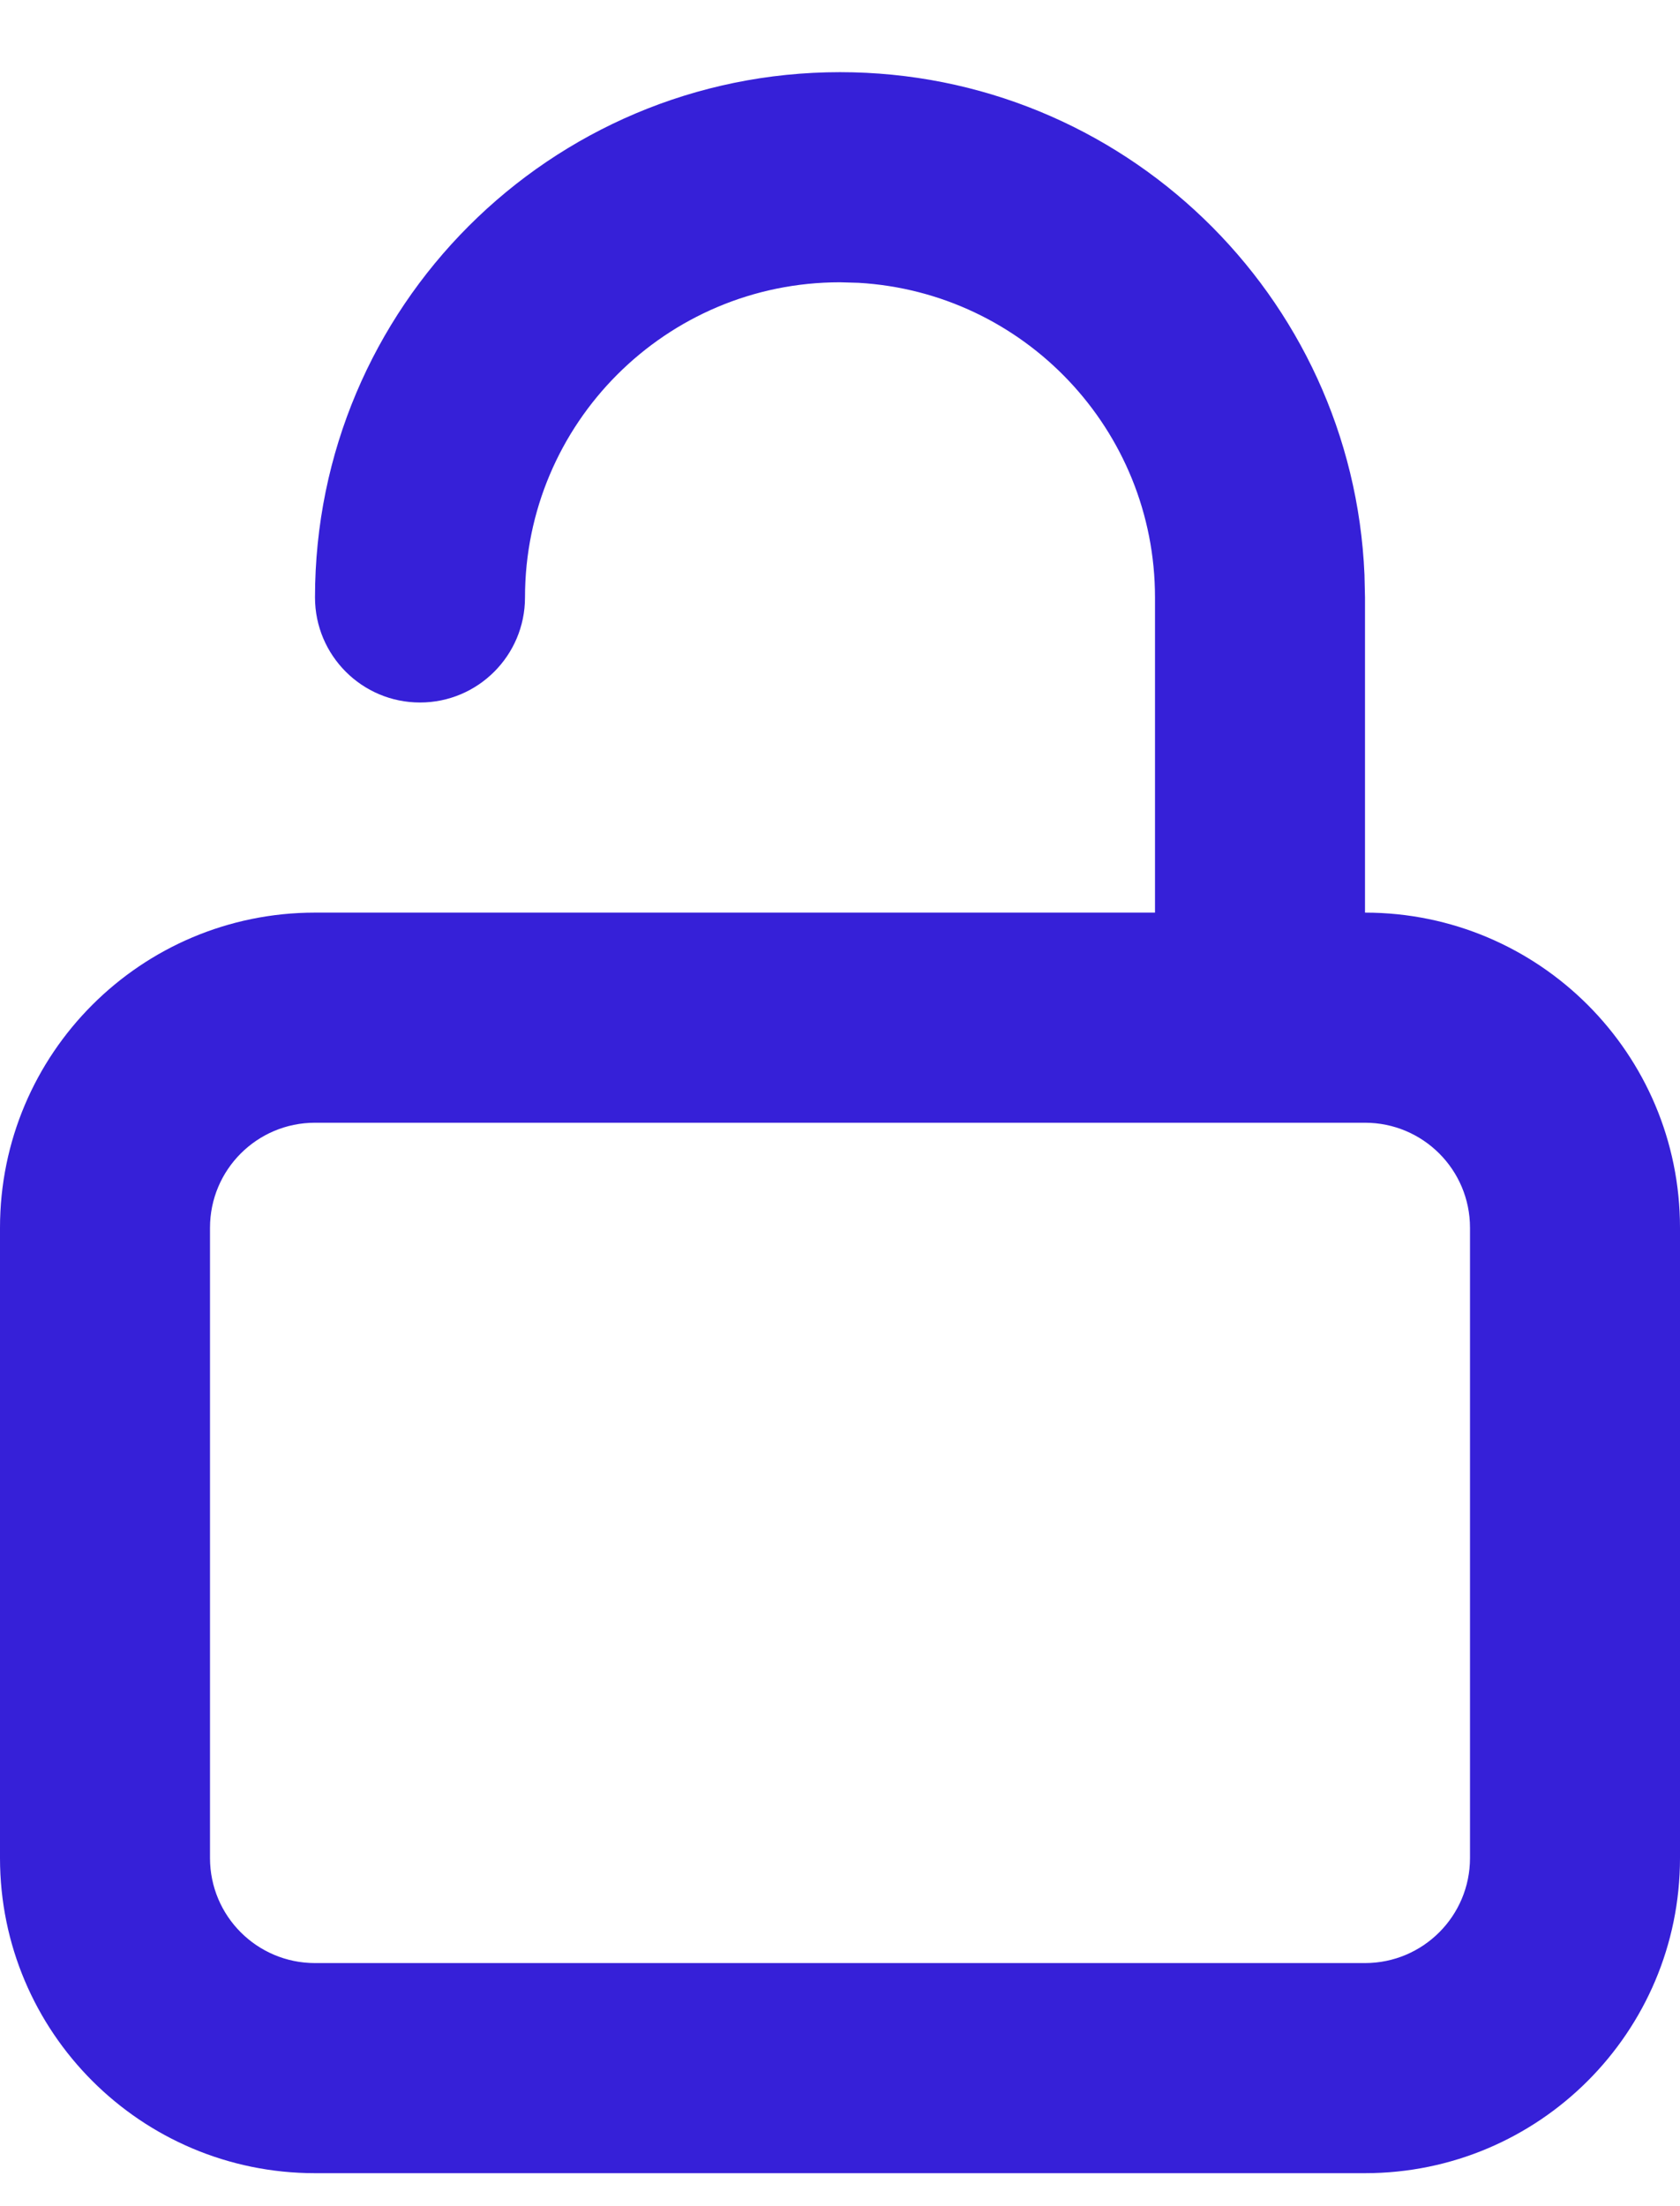 <svg width="16" height="21" viewBox="0 0 16 21" fill="none" xmlns="http://www.w3.org/2000/svg">
<path fill-rule="evenodd" clip-rule="evenodd" d="M8 0.687C10.689 0.687 12.882 2.809 12.995 5.47L13 5.687V8.687C14.657 8.687 16 10.03 16 11.687V17.686C16 19.343 14.657 20.686 13 20.686H3C1.343 20.686 0 19.343 0 17.686V11.687C0 10.03 1.343 8.687 3 8.687H11V5.687C11 4.089 9.751 2.783 8.176 2.692L8 2.687C6.343 2.687 5 4.03 5 5.687C5 6.239 4.552 6.687 4 6.687C3.448 6.687 3 6.239 3 5.687C3 2.925 5.239 0.687 8 0.687ZM13 10.687H3C2.448 10.687 2 11.134 2 11.687V17.686C2 18.239 2.448 18.686 3 18.686H13C13.552 18.686 14 18.239 14 17.686V11.687C14 11.134 13.552 10.687 13 10.687Z" fill="#3620D8"/>
</svg>

